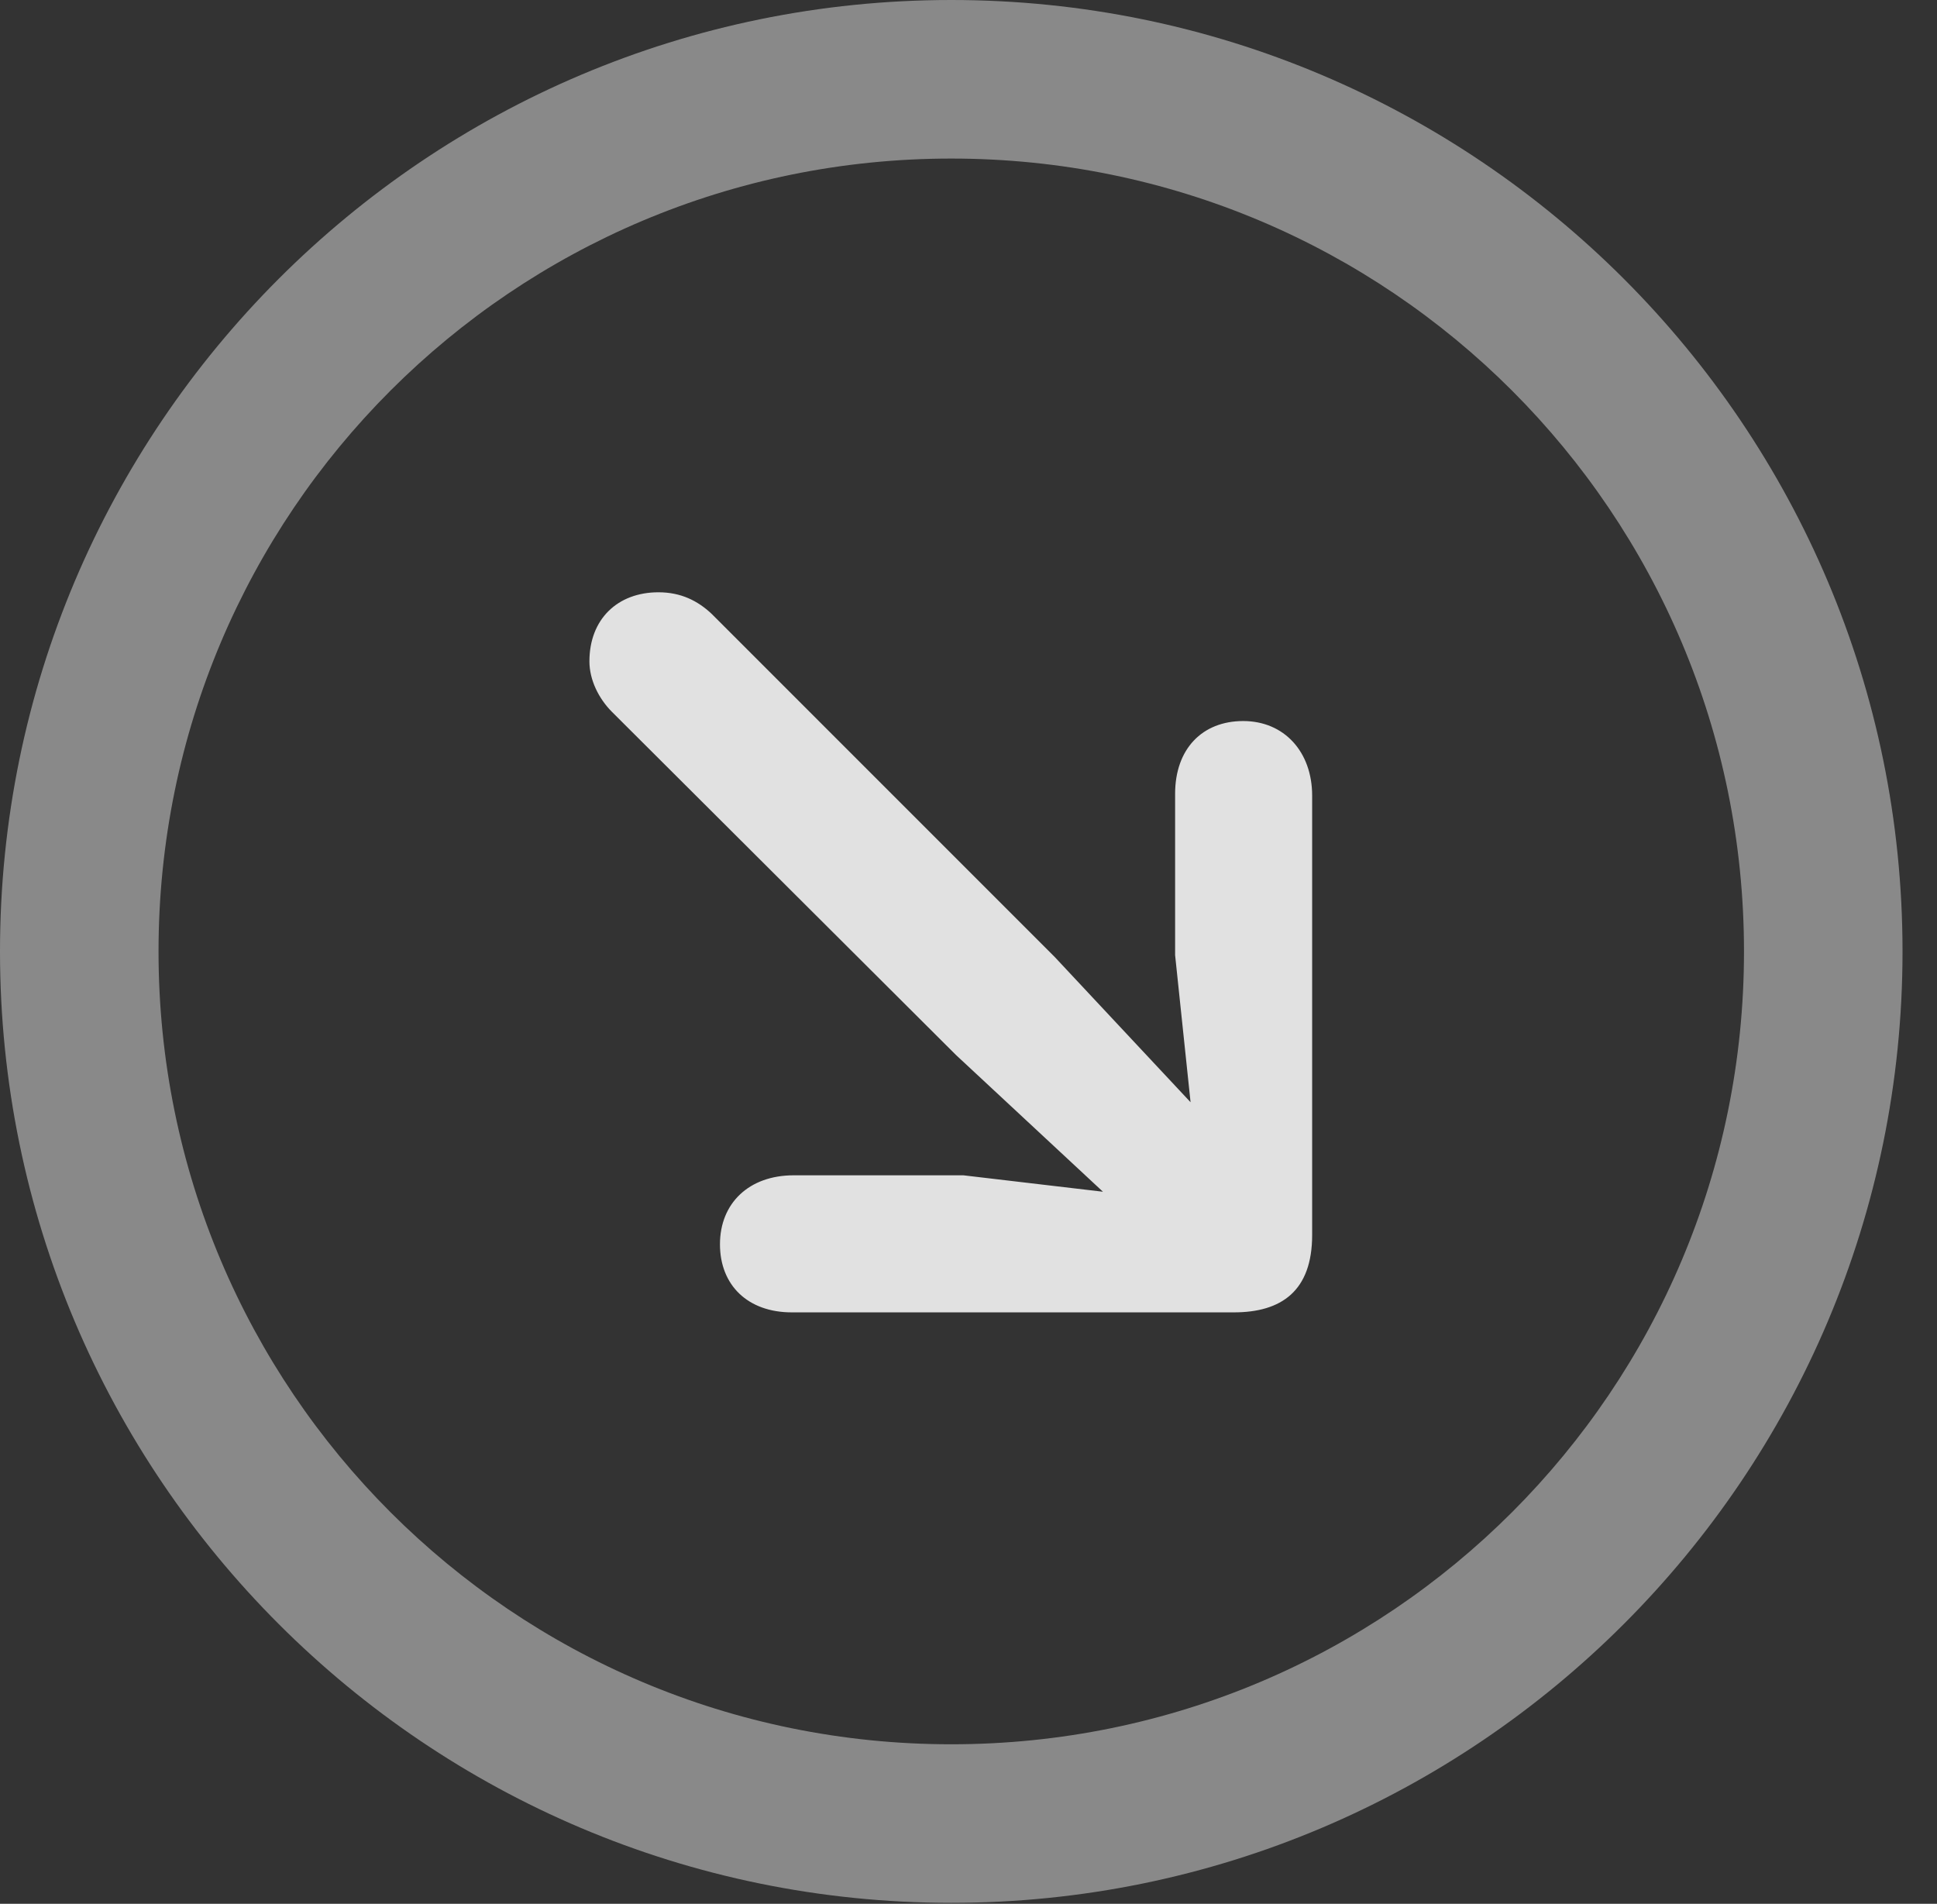 <?xml version="1.0" encoding="UTF-8"?>
<!--Generator: Apple Native CoreSVG 341-->
<!DOCTYPE svg
PUBLIC "-//W3C//DTD SVG 1.1//EN"
       "http://www.w3.org/Graphics/SVG/1.1/DTD/svg11.dtd">
<svg version="1.1" xmlns="http://www.w3.org/2000/svg" xmlns:xlink="http://www.w3.org/1999/xlink" viewBox="0 0 20.283 19.932">
 <rect x="0" y="0" width="20.283" height="19.932" fill="#333333" stroke="none"/>
 <g>
  <rect height="19.932" opacity="0" width="20.283" x="0" y="0"/>
  <path d="M9.961 19.922C15.459 19.922 19.922 15.459 19.922 9.961C19.922 4.463 15.459 0 9.961 0C4.463 0 0 4.463 0 9.961C0 15.459 4.463 19.922 9.961 19.922ZM9.961 18.262C5.371 18.262 1.66 14.551 1.66 9.961C1.66 5.371 5.371 1.66 9.961 1.66C14.551 1.66 18.262 5.371 18.262 9.961C18.262 14.551 14.551 18.262 9.961 18.262Z" fill="white" fill-opacity="0.425"/>
  <path d="M11.816 12.725C12.549 13.408 13.438 12.578 12.725 11.816L11.045 10.02L7.451 6.426C7.305 6.289 7.129 6.201 6.895 6.201C6.465 6.201 6.172 6.484 6.172 6.924C6.172 7.119 6.27 7.314 6.406 7.451L10.01 11.045ZM12.305 10L12.578 12.598L10.088 12.305L8.311 12.305C7.842 12.305 7.539 12.598 7.539 13.027C7.539 13.457 7.832 13.74 8.291 13.74L12.92 13.74C13.418 13.74 13.74 13.516 13.74 12.93L13.74 8.33C13.74 7.871 13.447 7.549 13.018 7.549C12.588 7.549 12.305 7.842 12.305 8.311Z" fill="white" fill-opacity="0.85"/>
 </g>
</svg>
